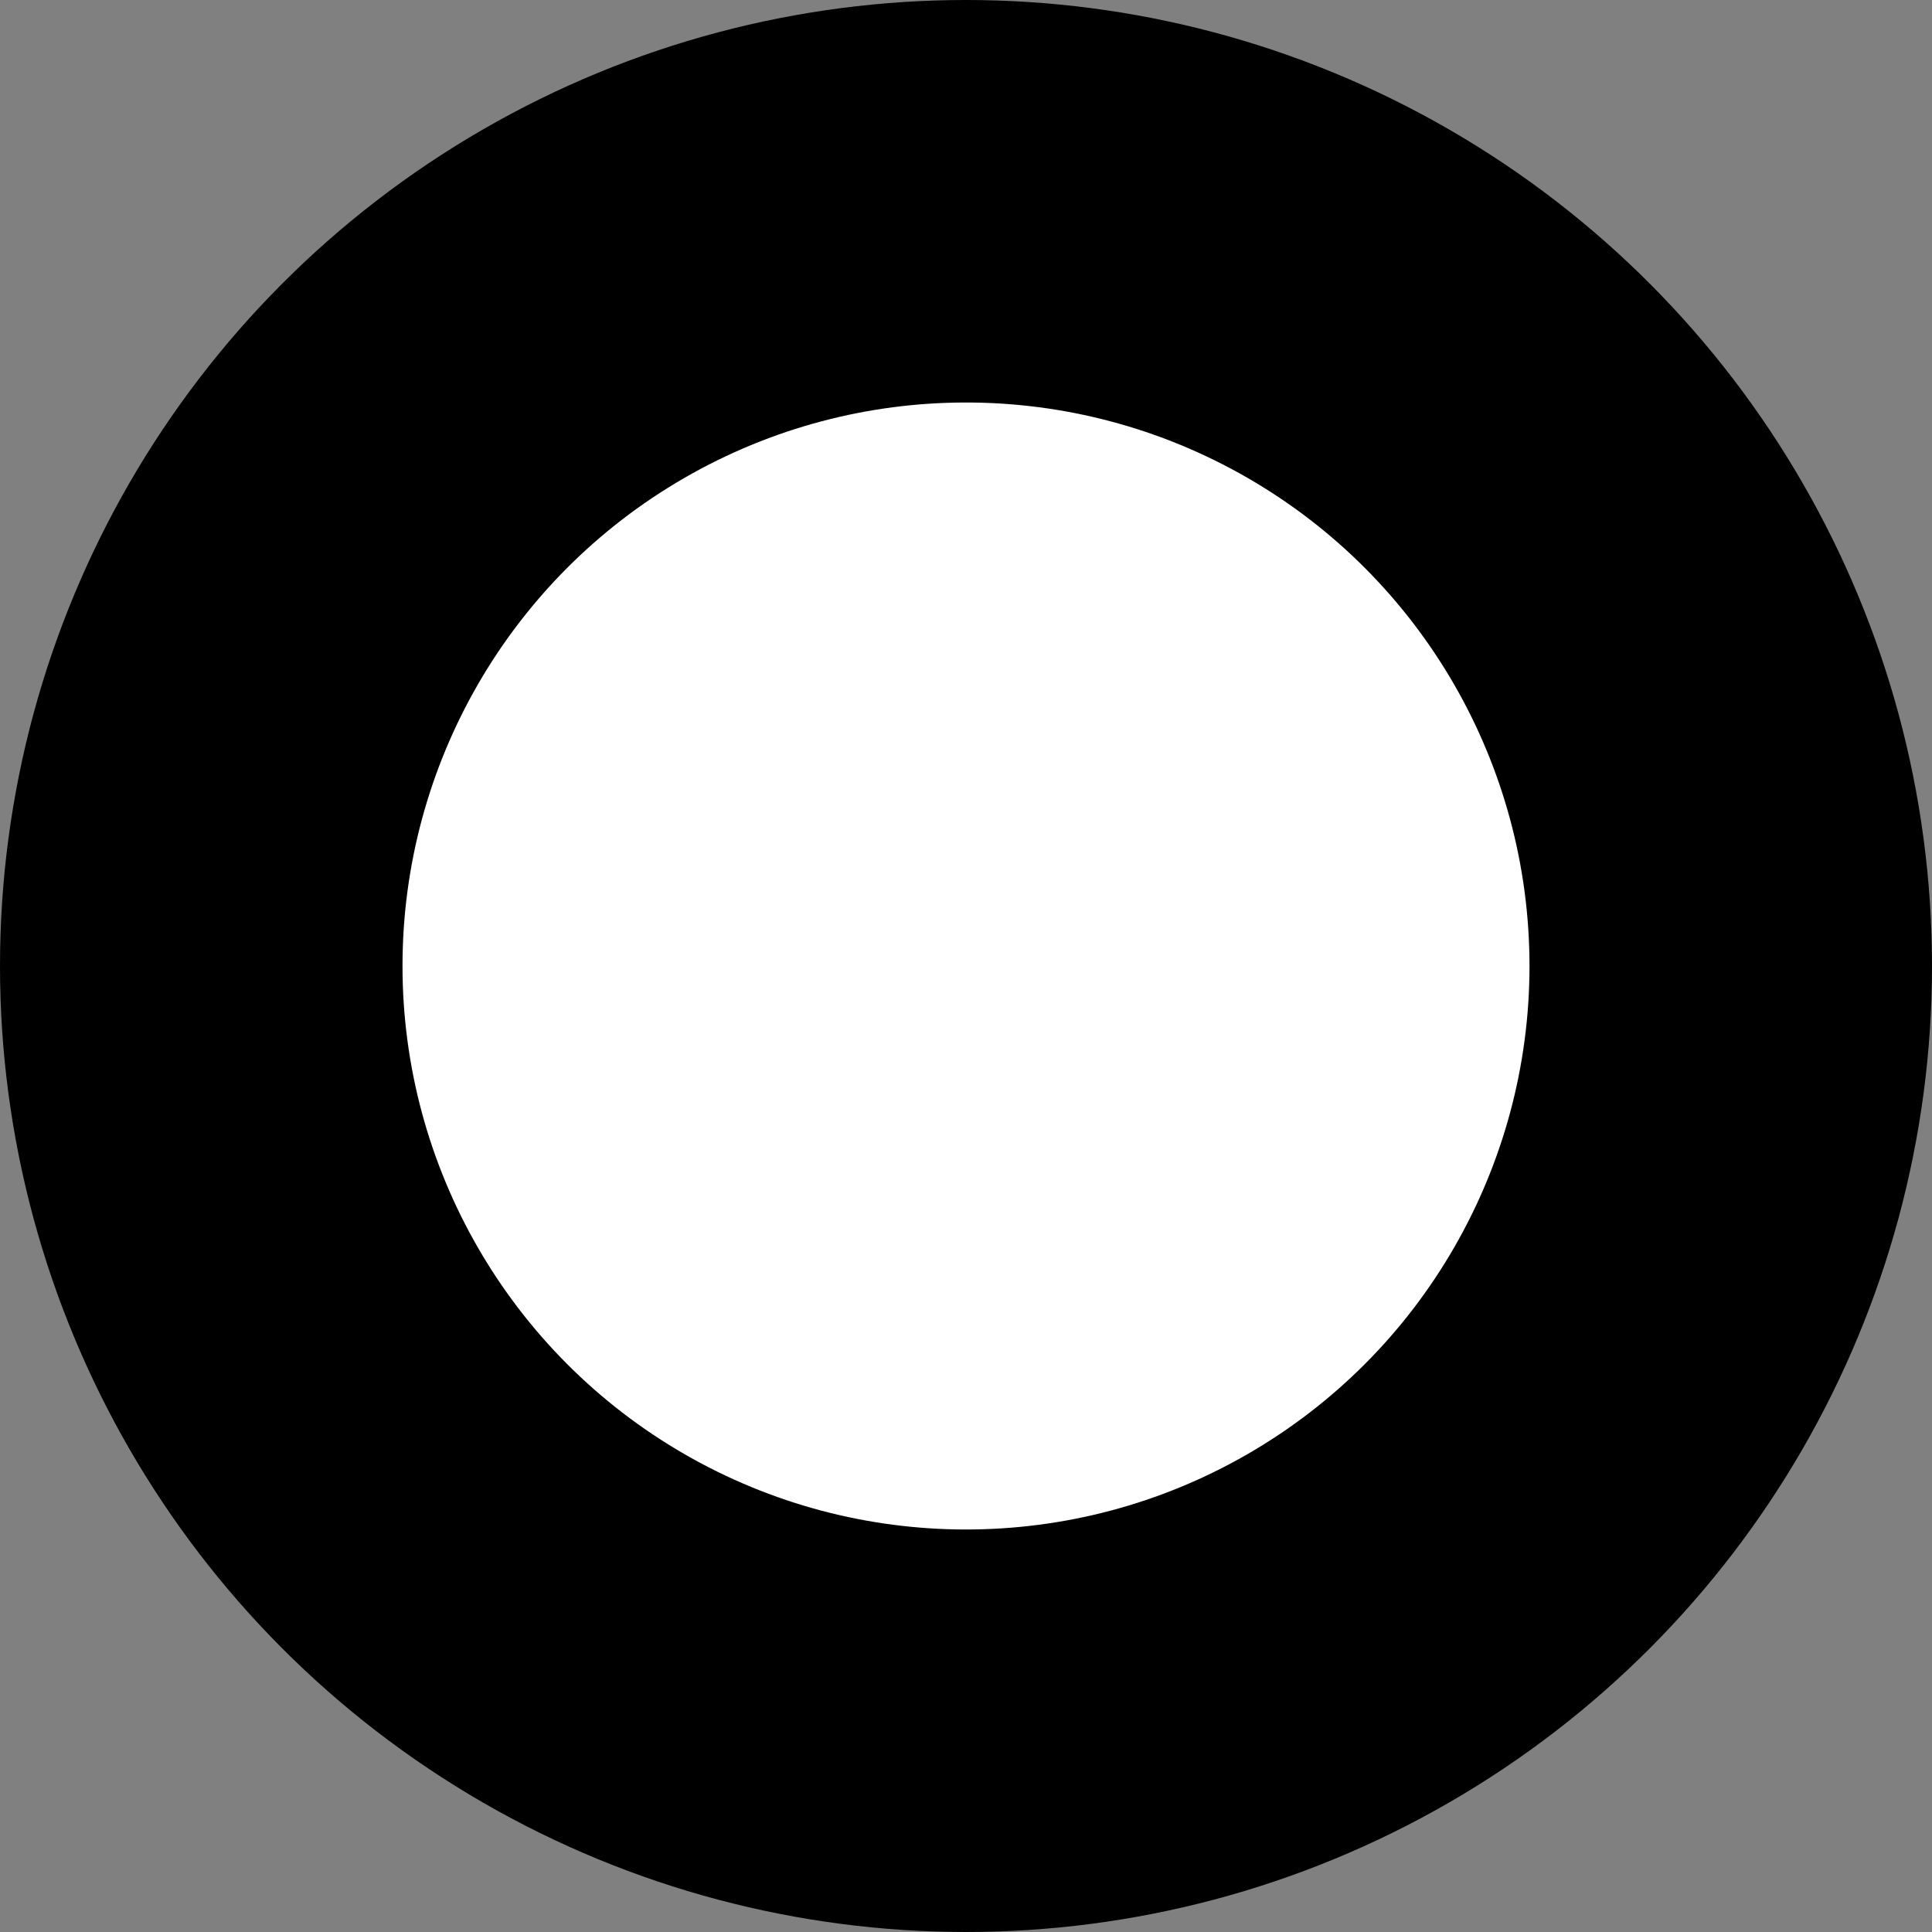 <?xml version="1.0" encoding="UTF-8"?>
<svg width="12" height="12" xmlns="http://www.w3.org/2000/svg"><rect width="100%" height="100%" fill="#808080" stroke="none"/><circle cx="6" cy="6" r="4.75" fill="#fff" stroke="#000" stroke-width="2.5"/></svg>
